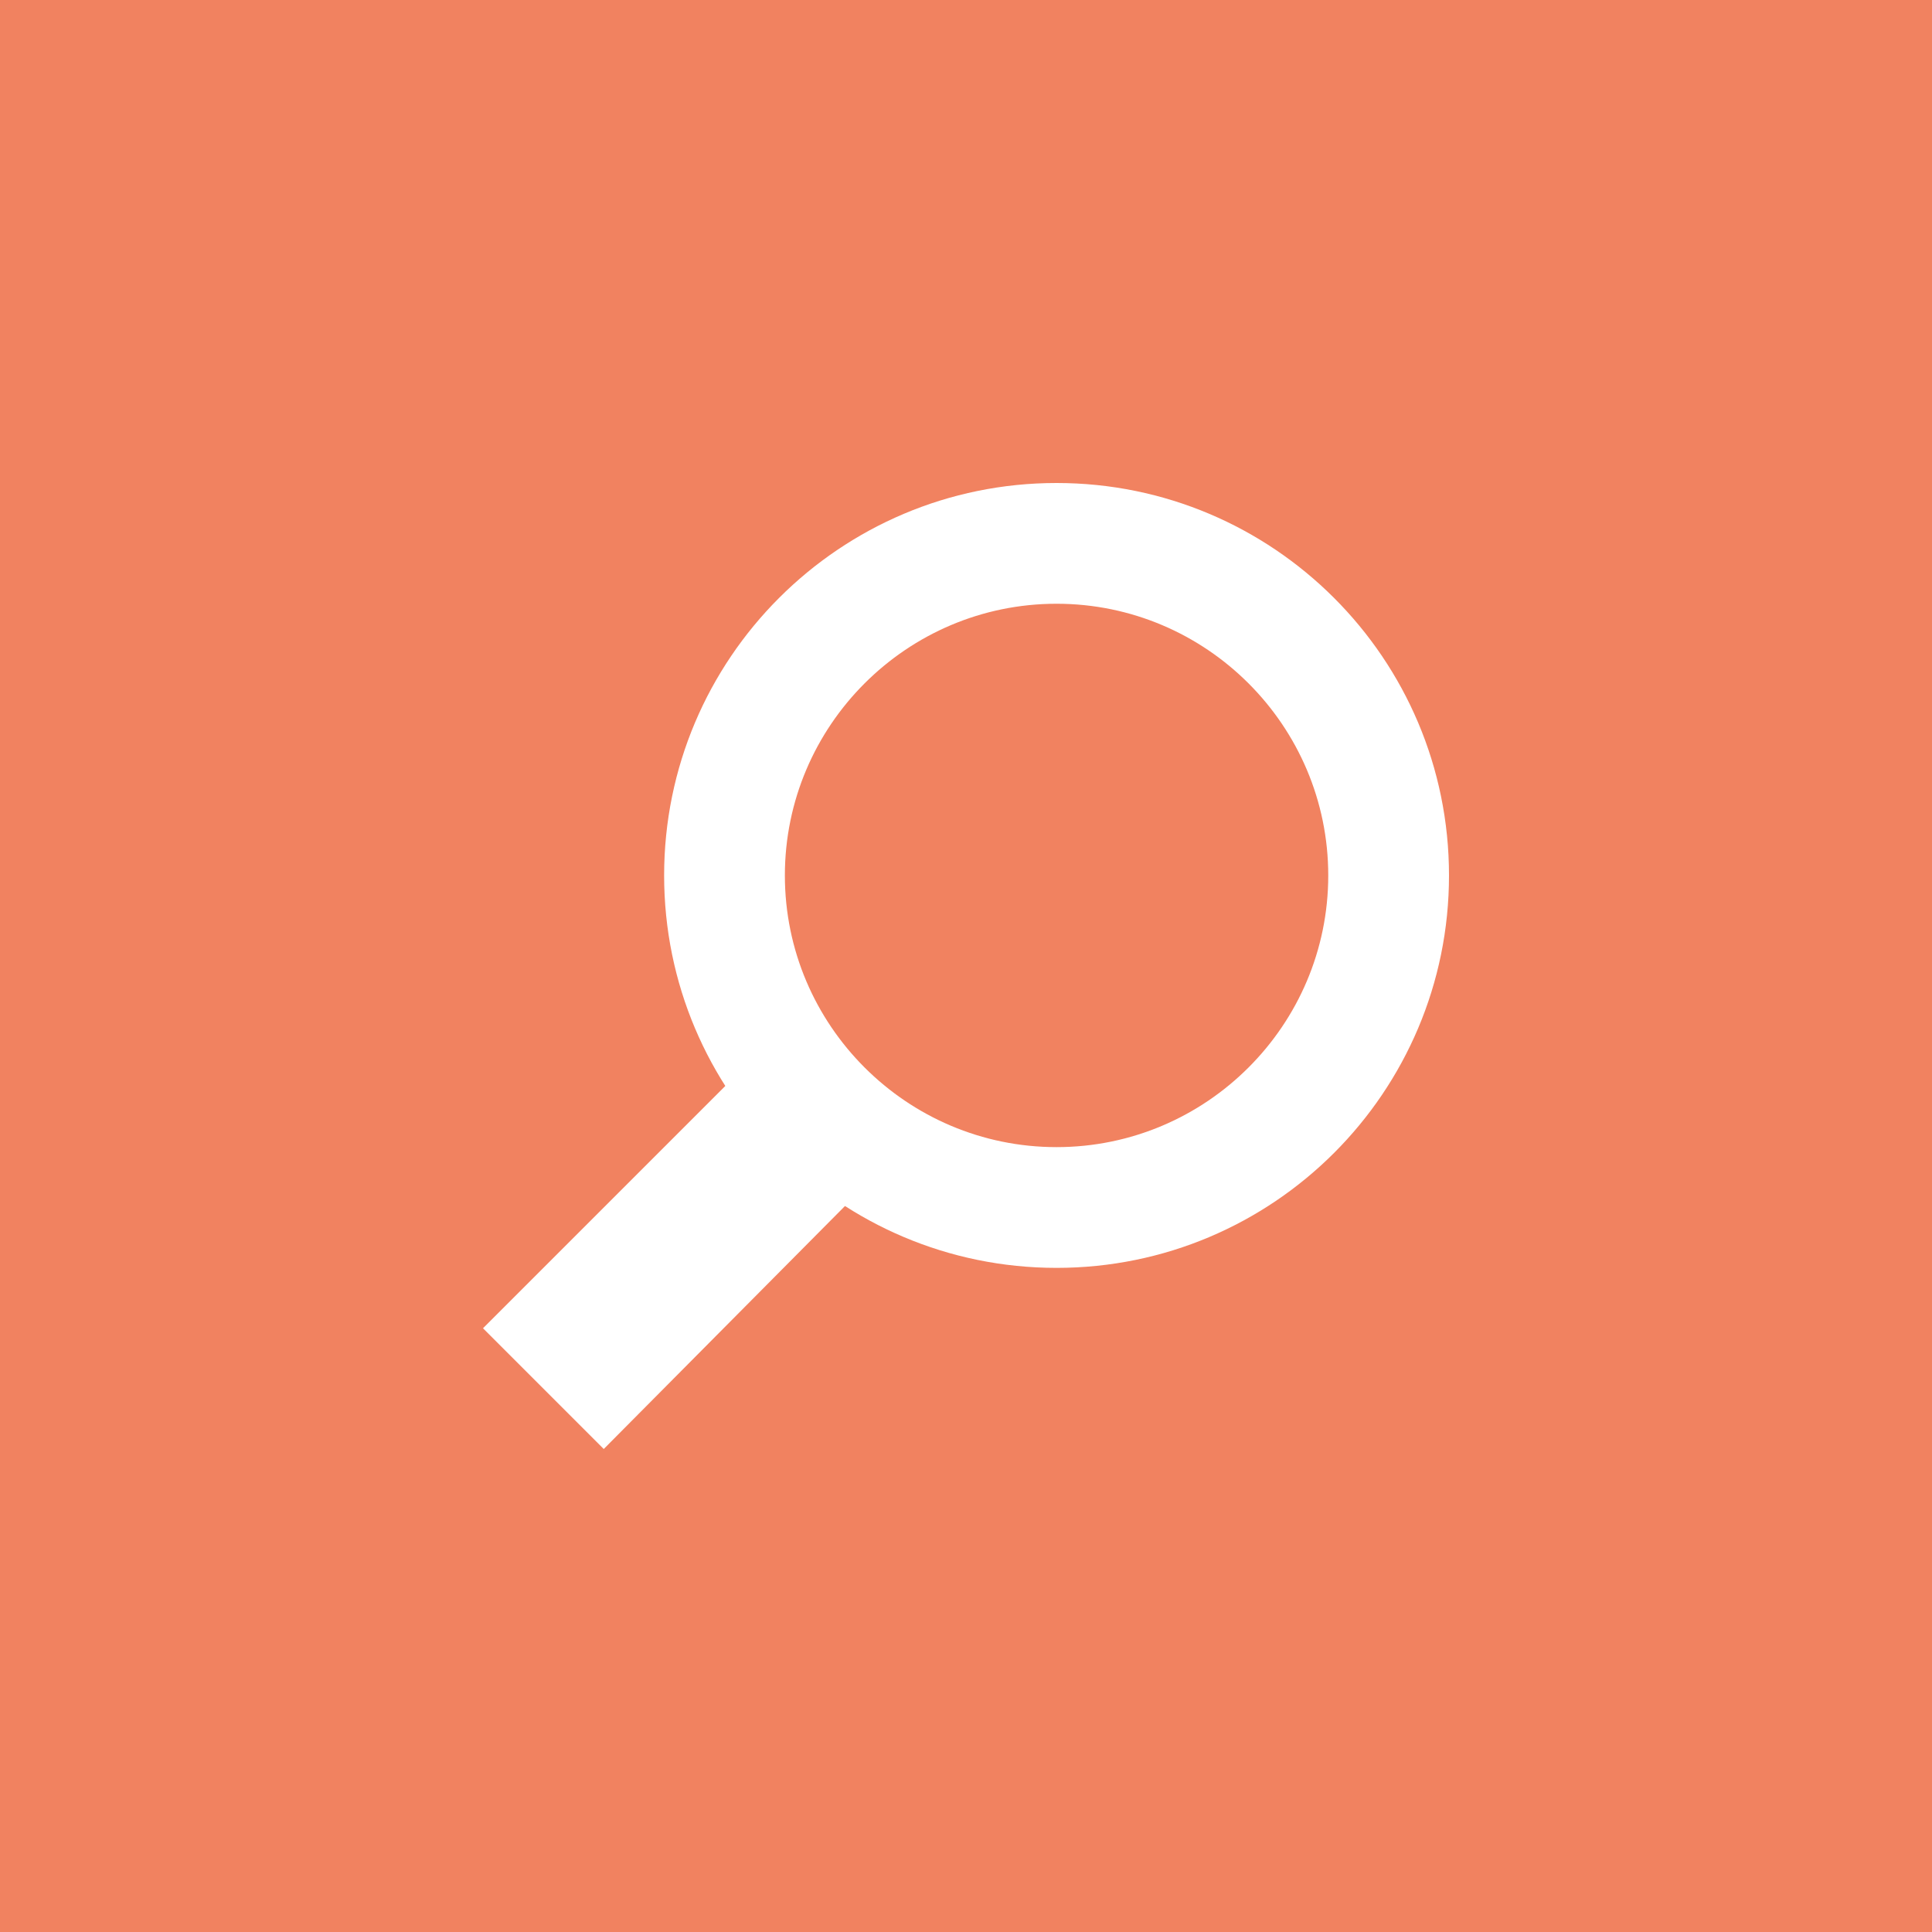 <?xml version="1.0" encoding="utf-8"?>
<!-- Generator: Adobe Illustrator 17.0.0, SVG Export Plug-In . SVG Version: 6.00 Build 0)  -->
<!DOCTYPE svg PUBLIC "-//W3C//DTD SVG 1.1//EN" "http://www.w3.org/Graphics/SVG/1.1/DTD/svg11.dtd">
<svg version="1.1" id="Layer_1" xmlns="http://www.w3.org/2000/svg" xmlns:xlink="http://www.w3.org/1999/xlink" x="0px" y="0px"
	 width="32px" height="32px" viewBox="-7.5 8.5 32 32" enable-background="new -7.5 8.5 32 32" xml:space="preserve">
<rect x="-7.5" y="8.5" fill="#F18260" width="32" height="32"/>
<g>
	<polygon fill="#FFFFFF" points="5.5,25.5 7.462,27.502 2.5,32.5 0.5,30.5 	"/>
	<path fill="#FFFFFF" d="M10,18.5c2.481,0,4.5,2.019,4.5,4.5s-2.019,4.5-4.5,4.5S5.5,25.481,5.5,23S7.519,18.5,10,18.5 M10,16.5
		c-3.59,0-6.5,2.91-6.5,6.5s2.91,6.5,6.5,6.5s6.5-2.91,6.5-6.5S13.59,16.5,10,16.5L10,16.5z"/>
</g>
</svg>
